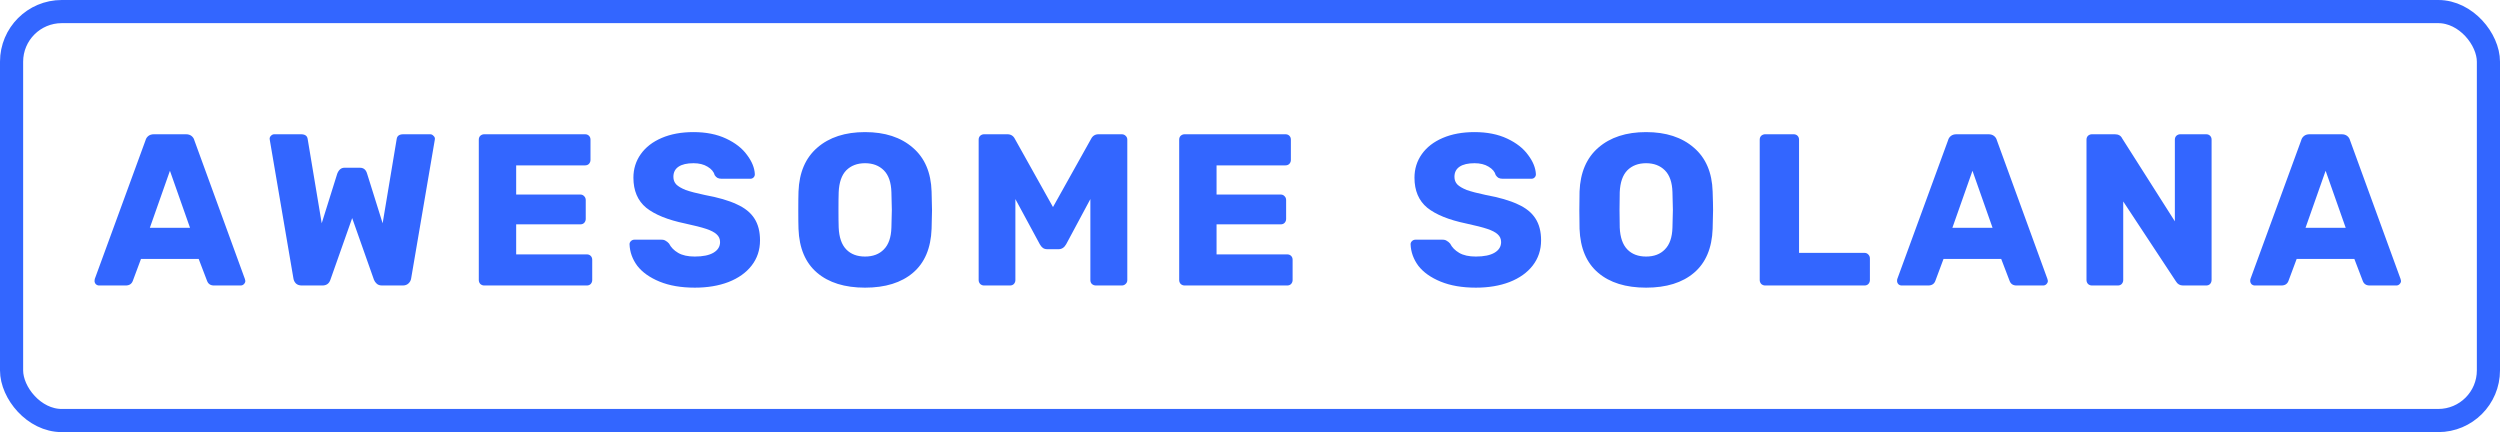 <svg width="162" height="28" viewBox="0 0 162 28" fill="none" xmlns="http://www.w3.org/2000/svg">
<path d="M6.42 18.5C6.345 18.5 6.275 18.472 6.21 18.416C6.154 18.351 6.126 18.281 6.126 18.206C6.126 18.15 6.131 18.108 6.14 18.08L9.43 9.092C9.458 8.98 9.519 8.887 9.612 8.812C9.705 8.737 9.827 8.7 9.976 8.7H12.048C12.197 8.7 12.319 8.737 12.412 8.812C12.505 8.887 12.566 8.98 12.594 9.092L15.87 18.08L15.898 18.206C15.898 18.281 15.865 18.351 15.8 18.416C15.744 18.472 15.674 18.5 15.59 18.5H13.868C13.644 18.5 13.495 18.402 13.42 18.206L12.874 16.778H9.136L8.604 18.206C8.529 18.402 8.375 18.5 8.142 18.5H6.42ZM12.314 14.762L11.012 11.066L9.71 14.762H12.314ZM19.559 18.5C19.401 18.5 19.275 18.458 19.181 18.374C19.088 18.281 19.032 18.169 19.013 18.038L17.487 9.092C17.478 9.064 17.473 9.031 17.473 8.994C17.473 8.919 17.501 8.854 17.557 8.798C17.623 8.733 17.693 8.7 17.767 8.7H19.503C19.765 8.7 19.909 8.803 19.937 9.008L20.847 14.468L21.855 11.248C21.958 10.996 22.112 10.87 22.317 10.87H23.325C23.559 10.87 23.713 10.996 23.787 11.248L24.795 14.468L25.705 9.008C25.733 8.803 25.878 8.7 26.139 8.7H27.875C27.959 8.7 28.029 8.733 28.085 8.798C28.151 8.854 28.183 8.919 28.183 8.994L28.169 9.092L26.643 18.038C26.625 18.169 26.564 18.281 26.461 18.374C26.368 18.458 26.247 18.5 26.097 18.5H24.767C24.618 18.5 24.501 18.463 24.417 18.388C24.333 18.313 24.273 18.229 24.235 18.136L22.821 14.132L21.407 18.136C21.323 18.379 21.151 18.5 20.889 18.5H19.559ZM31.376 18.5C31.283 18.5 31.199 18.467 31.124 18.402C31.059 18.327 31.026 18.243 31.026 18.15V9.05C31.026 8.947 31.059 8.863 31.124 8.798C31.199 8.733 31.283 8.7 31.376 8.7H37.914C38.017 8.7 38.101 8.733 38.166 8.798C38.231 8.863 38.264 8.947 38.264 9.05V10.366C38.264 10.459 38.231 10.543 38.166 10.618C38.101 10.683 38.017 10.716 37.914 10.716H33.448V12.606H37.606C37.709 12.606 37.793 12.643 37.858 12.718C37.923 12.783 37.956 12.867 37.956 12.97V14.188C37.956 14.281 37.923 14.365 37.858 14.44C37.793 14.505 37.709 14.538 37.606 14.538H33.448V16.484H38.026C38.129 16.484 38.213 16.517 38.278 16.582C38.343 16.647 38.376 16.731 38.376 16.834V18.15C38.376 18.243 38.343 18.327 38.278 18.402C38.213 18.467 38.129 18.5 38.026 18.5H31.376ZM45.022 18.64C44.135 18.64 43.374 18.509 42.739 18.248C42.105 17.987 41.624 17.646 41.297 17.226C40.98 16.797 40.812 16.33 40.794 15.826C40.794 15.751 40.822 15.686 40.877 15.63C40.943 15.565 41.017 15.532 41.102 15.532H42.865C42.977 15.532 43.066 15.555 43.132 15.602C43.206 15.639 43.281 15.7 43.355 15.784C43.477 16.027 43.673 16.227 43.944 16.386C44.214 16.545 44.574 16.624 45.022 16.624C45.553 16.624 45.959 16.54 46.239 16.372C46.52 16.204 46.66 15.975 46.66 15.686C46.66 15.481 46.585 15.313 46.435 15.182C46.295 15.051 46.072 14.935 45.764 14.832C45.456 14.729 44.998 14.613 44.392 14.482C43.272 14.249 42.431 13.908 41.871 13.46C41.321 13.003 41.045 12.354 41.045 11.514C41.045 10.945 41.204 10.436 41.522 9.988C41.839 9.54 42.291 9.19 42.88 8.938C43.468 8.686 44.154 8.56 44.938 8.56C45.749 8.56 46.454 8.7 47.051 8.98C47.649 9.26 48.102 9.615 48.41 10.044C48.727 10.464 48.895 10.879 48.913 11.29C48.913 11.374 48.886 11.444 48.83 11.5C48.773 11.556 48.703 11.584 48.62 11.584H46.772C46.66 11.584 46.566 11.565 46.492 11.528C46.426 11.491 46.365 11.43 46.309 11.346C46.254 11.131 46.099 10.949 45.847 10.8C45.605 10.651 45.301 10.576 44.938 10.576C44.517 10.576 44.196 10.651 43.971 10.8C43.748 10.949 43.636 11.169 43.636 11.458C43.636 11.654 43.696 11.817 43.818 11.948C43.948 12.079 44.154 12.2 44.434 12.312C44.723 12.415 45.133 12.522 45.666 12.634C46.533 12.793 47.224 12.993 47.737 13.236C48.26 13.469 48.643 13.777 48.886 14.16C49.128 14.533 49.249 15.005 49.249 15.574C49.249 16.199 49.068 16.745 48.703 17.212C48.349 17.669 47.849 18.024 47.206 18.276C46.571 18.519 45.843 18.64 45.022 18.64ZM56.055 18.64C54.739 18.64 53.703 18.318 52.947 17.674C52.191 17.03 51.789 16.083 51.743 14.832C51.733 14.561 51.729 14.16 51.729 13.628C51.729 13.087 51.733 12.681 51.743 12.41C51.789 11.178 52.195 10.231 52.961 9.568C53.735 8.896 54.767 8.56 56.055 8.56C57.343 8.56 58.374 8.896 59.149 9.568C59.923 10.231 60.329 11.178 60.367 12.41C60.385 12.951 60.395 13.357 60.395 13.628C60.395 13.889 60.385 14.291 60.367 14.832C60.32 16.083 59.919 17.03 59.163 17.674C58.407 18.318 57.371 18.64 56.055 18.64ZM56.055 16.624C56.568 16.624 56.974 16.47 57.273 16.162C57.581 15.854 57.744 15.383 57.763 14.748C57.781 14.207 57.791 13.824 57.791 13.6C57.791 13.357 57.781 12.975 57.763 12.452C57.744 11.817 57.581 11.346 57.273 11.038C56.965 10.73 56.559 10.576 56.055 10.576C55.551 10.576 55.145 10.73 54.837 11.038C54.538 11.346 54.375 11.817 54.347 12.452C54.337 12.713 54.333 13.096 54.333 13.6C54.333 14.095 54.337 14.477 54.347 14.748C54.375 15.383 54.538 15.854 54.837 16.162C55.135 16.47 55.541 16.624 56.055 16.624ZM63.767 18.5C63.674 18.5 63.59 18.467 63.516 18.402C63.45 18.327 63.417 18.243 63.417 18.15V9.05C63.417 8.947 63.45 8.863 63.516 8.798C63.59 8.733 63.674 8.7 63.767 8.7H65.279C65.504 8.7 65.667 8.803 65.769 9.008L68.234 13.418L70.698 9.008C70.8 8.803 70.963 8.7 71.188 8.7H72.686C72.788 8.7 72.872 8.733 72.938 8.798C73.012 8.863 73.049 8.947 73.049 9.05V18.15C73.049 18.253 73.012 18.337 72.938 18.402C72.872 18.467 72.788 18.5 72.686 18.5H71.019C70.917 18.5 70.828 18.467 70.754 18.402C70.688 18.337 70.656 18.253 70.656 18.15V12.9L69.088 15.826C68.966 16.041 68.803 16.148 68.597 16.148H67.87C67.748 16.148 67.65 16.12 67.576 16.064C67.501 16.008 67.436 15.929 67.379 15.826L65.797 12.9V18.15C65.797 18.243 65.765 18.327 65.7 18.402C65.634 18.467 65.55 18.5 65.448 18.5H63.767ZM76.761 18.5C76.668 18.5 76.584 18.467 76.509 18.402C76.444 18.327 76.411 18.243 76.411 18.15V9.05C76.411 8.947 76.444 8.863 76.509 8.798C76.584 8.733 76.668 8.7 76.761 8.7H83.299C83.402 8.7 83.486 8.733 83.551 8.798C83.617 8.863 83.649 8.947 83.649 9.05V10.366C83.649 10.459 83.617 10.543 83.551 10.618C83.486 10.683 83.402 10.716 83.299 10.716H78.833V12.606H82.991C83.094 12.606 83.178 12.643 83.243 12.718C83.309 12.783 83.341 12.867 83.341 12.97V14.188C83.341 14.281 83.309 14.365 83.243 14.44C83.178 14.505 83.094 14.538 82.991 14.538H78.833V16.484H83.411C83.514 16.484 83.598 16.517 83.663 16.582C83.729 16.647 83.761 16.731 83.761 16.834V18.15C83.761 18.243 83.729 18.327 83.663 18.402C83.598 18.467 83.514 18.5 83.411 18.5H76.761Z" fill="#3366FF"/>
<path d="M95.634 18.64C94.747 18.64 93.987 18.509 93.352 18.248C92.717 17.987 92.237 17.646 91.91 17.226C91.593 16.797 91.425 16.33 91.406 15.826C91.406 15.751 91.434 15.686 91.49 15.63C91.555 15.565 91.63 15.532 91.714 15.532H93.478C93.59 15.532 93.679 15.555 93.744 15.602C93.819 15.639 93.893 15.7 93.968 15.784C94.089 16.027 94.285 16.227 94.556 16.386C94.827 16.545 95.186 16.624 95.634 16.624C96.166 16.624 96.572 16.54 96.852 16.372C97.132 16.204 97.272 15.975 97.272 15.686C97.272 15.481 97.197 15.313 97.048 15.182C96.908 15.051 96.684 14.935 96.376 14.832C96.068 14.729 95.611 14.613 95.004 14.482C93.884 14.249 93.044 13.908 92.484 13.46C91.933 13.003 91.658 12.354 91.658 11.514C91.658 10.945 91.817 10.436 92.134 9.988C92.451 9.54 92.904 9.19 93.492 8.938C94.08 8.686 94.766 8.56 95.55 8.56C96.362 8.56 97.067 8.7 97.664 8.98C98.261 9.26 98.714 9.615 99.022 10.044C99.339 10.464 99.507 10.879 99.526 11.29C99.526 11.374 99.498 11.444 99.442 11.5C99.386 11.556 99.316 11.584 99.232 11.584H97.384C97.272 11.584 97.179 11.565 97.104 11.528C97.039 11.491 96.978 11.43 96.922 11.346C96.866 11.131 96.712 10.949 96.46 10.8C96.217 10.651 95.914 10.576 95.55 10.576C95.13 10.576 94.808 10.651 94.584 10.8C94.36 10.949 94.248 11.169 94.248 11.458C94.248 11.654 94.309 11.817 94.43 11.948C94.561 12.079 94.766 12.2 95.046 12.312C95.335 12.415 95.746 12.522 96.278 12.634C97.146 12.793 97.837 12.993 98.35 13.236C98.873 13.469 99.255 13.777 99.498 14.16C99.741 14.533 99.862 15.005 99.862 15.574C99.862 16.199 99.68 16.745 99.316 17.212C98.961 17.669 98.462 18.024 97.818 18.276C97.183 18.519 96.455 18.64 95.634 18.64ZM106.667 18.64C105.351 18.64 104.315 18.318 103.559 17.674C102.803 17.03 102.402 16.083 102.355 14.832C102.346 14.561 102.341 14.16 102.341 13.628C102.341 13.087 102.346 12.681 102.355 12.41C102.402 11.178 102.808 10.231 103.573 9.568C104.348 8.896 105.379 8.56 106.667 8.56C107.955 8.56 108.987 8.896 109.761 9.568C110.536 10.231 110.942 11.178 110.979 12.41C110.998 12.951 111.007 13.357 111.007 13.628C111.007 13.889 110.998 14.291 110.979 14.832C110.933 16.083 110.531 17.03 109.775 17.674C109.019 18.318 107.983 18.64 106.667 18.64ZM106.667 16.624C107.181 16.624 107.587 16.47 107.885 16.162C108.193 15.854 108.357 15.383 108.375 14.748C108.394 14.207 108.403 13.824 108.403 13.6C108.403 13.357 108.394 12.975 108.375 12.452C108.357 11.817 108.193 11.346 107.885 11.038C107.577 10.73 107.171 10.576 106.667 10.576C106.163 10.576 105.757 10.73 105.449 11.038C105.151 11.346 104.987 11.817 104.959 12.452C104.95 12.713 104.945 13.096 104.945 13.6C104.945 14.095 104.95 14.477 104.959 14.748C104.987 15.383 105.151 15.854 105.449 16.162C105.748 16.47 106.154 16.624 106.667 16.624ZM114.38 18.5C114.287 18.5 114.203 18.467 114.128 18.402C114.063 18.327 114.03 18.243 114.03 18.15V9.05C114.03 8.947 114.063 8.863 114.128 8.798C114.203 8.733 114.287 8.7 114.38 8.7H116.228C116.331 8.7 116.415 8.733 116.48 8.798C116.545 8.863 116.578 8.947 116.578 9.05V16.386H120.82C120.923 16.386 121.007 16.423 121.072 16.498C121.137 16.563 121.17 16.647 121.17 16.75V18.15C121.17 18.243 121.137 18.327 121.072 18.402C121.007 18.467 120.923 18.5 120.82 18.5H114.38ZM123.224 18.5C123.149 18.5 123.079 18.472 123.014 18.416C122.958 18.351 122.93 18.281 122.93 18.206C122.93 18.15 122.934 18.108 122.944 18.08L126.234 9.092C126.262 8.98 126.322 8.887 126.416 8.812C126.509 8.737 126.63 8.7 126.78 8.7H128.852C129.001 8.7 129.122 8.737 129.216 8.812C129.309 8.887 129.37 8.98 129.398 9.092L132.674 18.08L132.702 18.206C132.702 18.281 132.669 18.351 132.604 18.416C132.548 18.472 132.478 18.5 132.394 18.5H130.672C130.448 18.5 130.298 18.402 130.224 18.206L129.678 16.778H125.94L125.408 18.206C125.333 18.402 125.179 18.5 124.946 18.5H123.224ZM129.118 14.762L127.816 11.066L126.514 14.762H129.118ZM135.555 18.5C135.462 18.5 135.378 18.467 135.303 18.402C135.238 18.327 135.205 18.243 135.205 18.15V9.05C135.205 8.947 135.238 8.863 135.303 8.798C135.378 8.733 135.462 8.7 135.555 8.7H137.039C137.272 8.7 137.431 8.789 137.515 8.966L140.931 14.342V9.05C140.931 8.947 140.964 8.863 141.029 8.798C141.104 8.733 141.188 8.7 141.281 8.7H142.961C143.064 8.7 143.148 8.733 143.213 8.798C143.278 8.863 143.311 8.947 143.311 9.05V18.136C143.311 18.239 143.278 18.327 143.213 18.402C143.148 18.467 143.064 18.5 142.961 18.5H141.463C141.258 18.5 141.104 18.411 141.001 18.234L137.585 13.054V18.15C137.585 18.243 137.552 18.327 137.487 18.402C137.422 18.467 137.338 18.5 137.235 18.5H135.555ZM146.108 18.5C146.033 18.5 145.963 18.472 145.898 18.416C145.842 18.351 145.814 18.281 145.814 18.206C145.814 18.15 145.818 18.108 145.828 18.08L149.118 9.092C149.146 8.98 149.206 8.887 149.3 8.812C149.393 8.737 149.514 8.7 149.664 8.7H151.736C151.885 8.7 152.006 8.737 152.1 8.812C152.193 8.887 152.254 8.98 152.282 9.092L155.558 18.08L155.586 18.206C155.586 18.281 155.553 18.351 155.488 18.416C155.432 18.472 155.362 18.5 155.278 18.5H153.556C153.332 18.5 153.182 18.402 153.108 18.206L152.562 16.778H148.824L148.292 18.206C148.217 18.402 148.063 18.5 147.83 18.5H146.108ZM152.002 14.762L150.7 11.066L149.398 14.762H152.002Z" fill="#3366FF"/>
<rect x="0.75" y="0.75" width="160.5" height="26.5" rx="3.25" stroke="#3366FF" stroke-width="1.5"/>
</svg>
